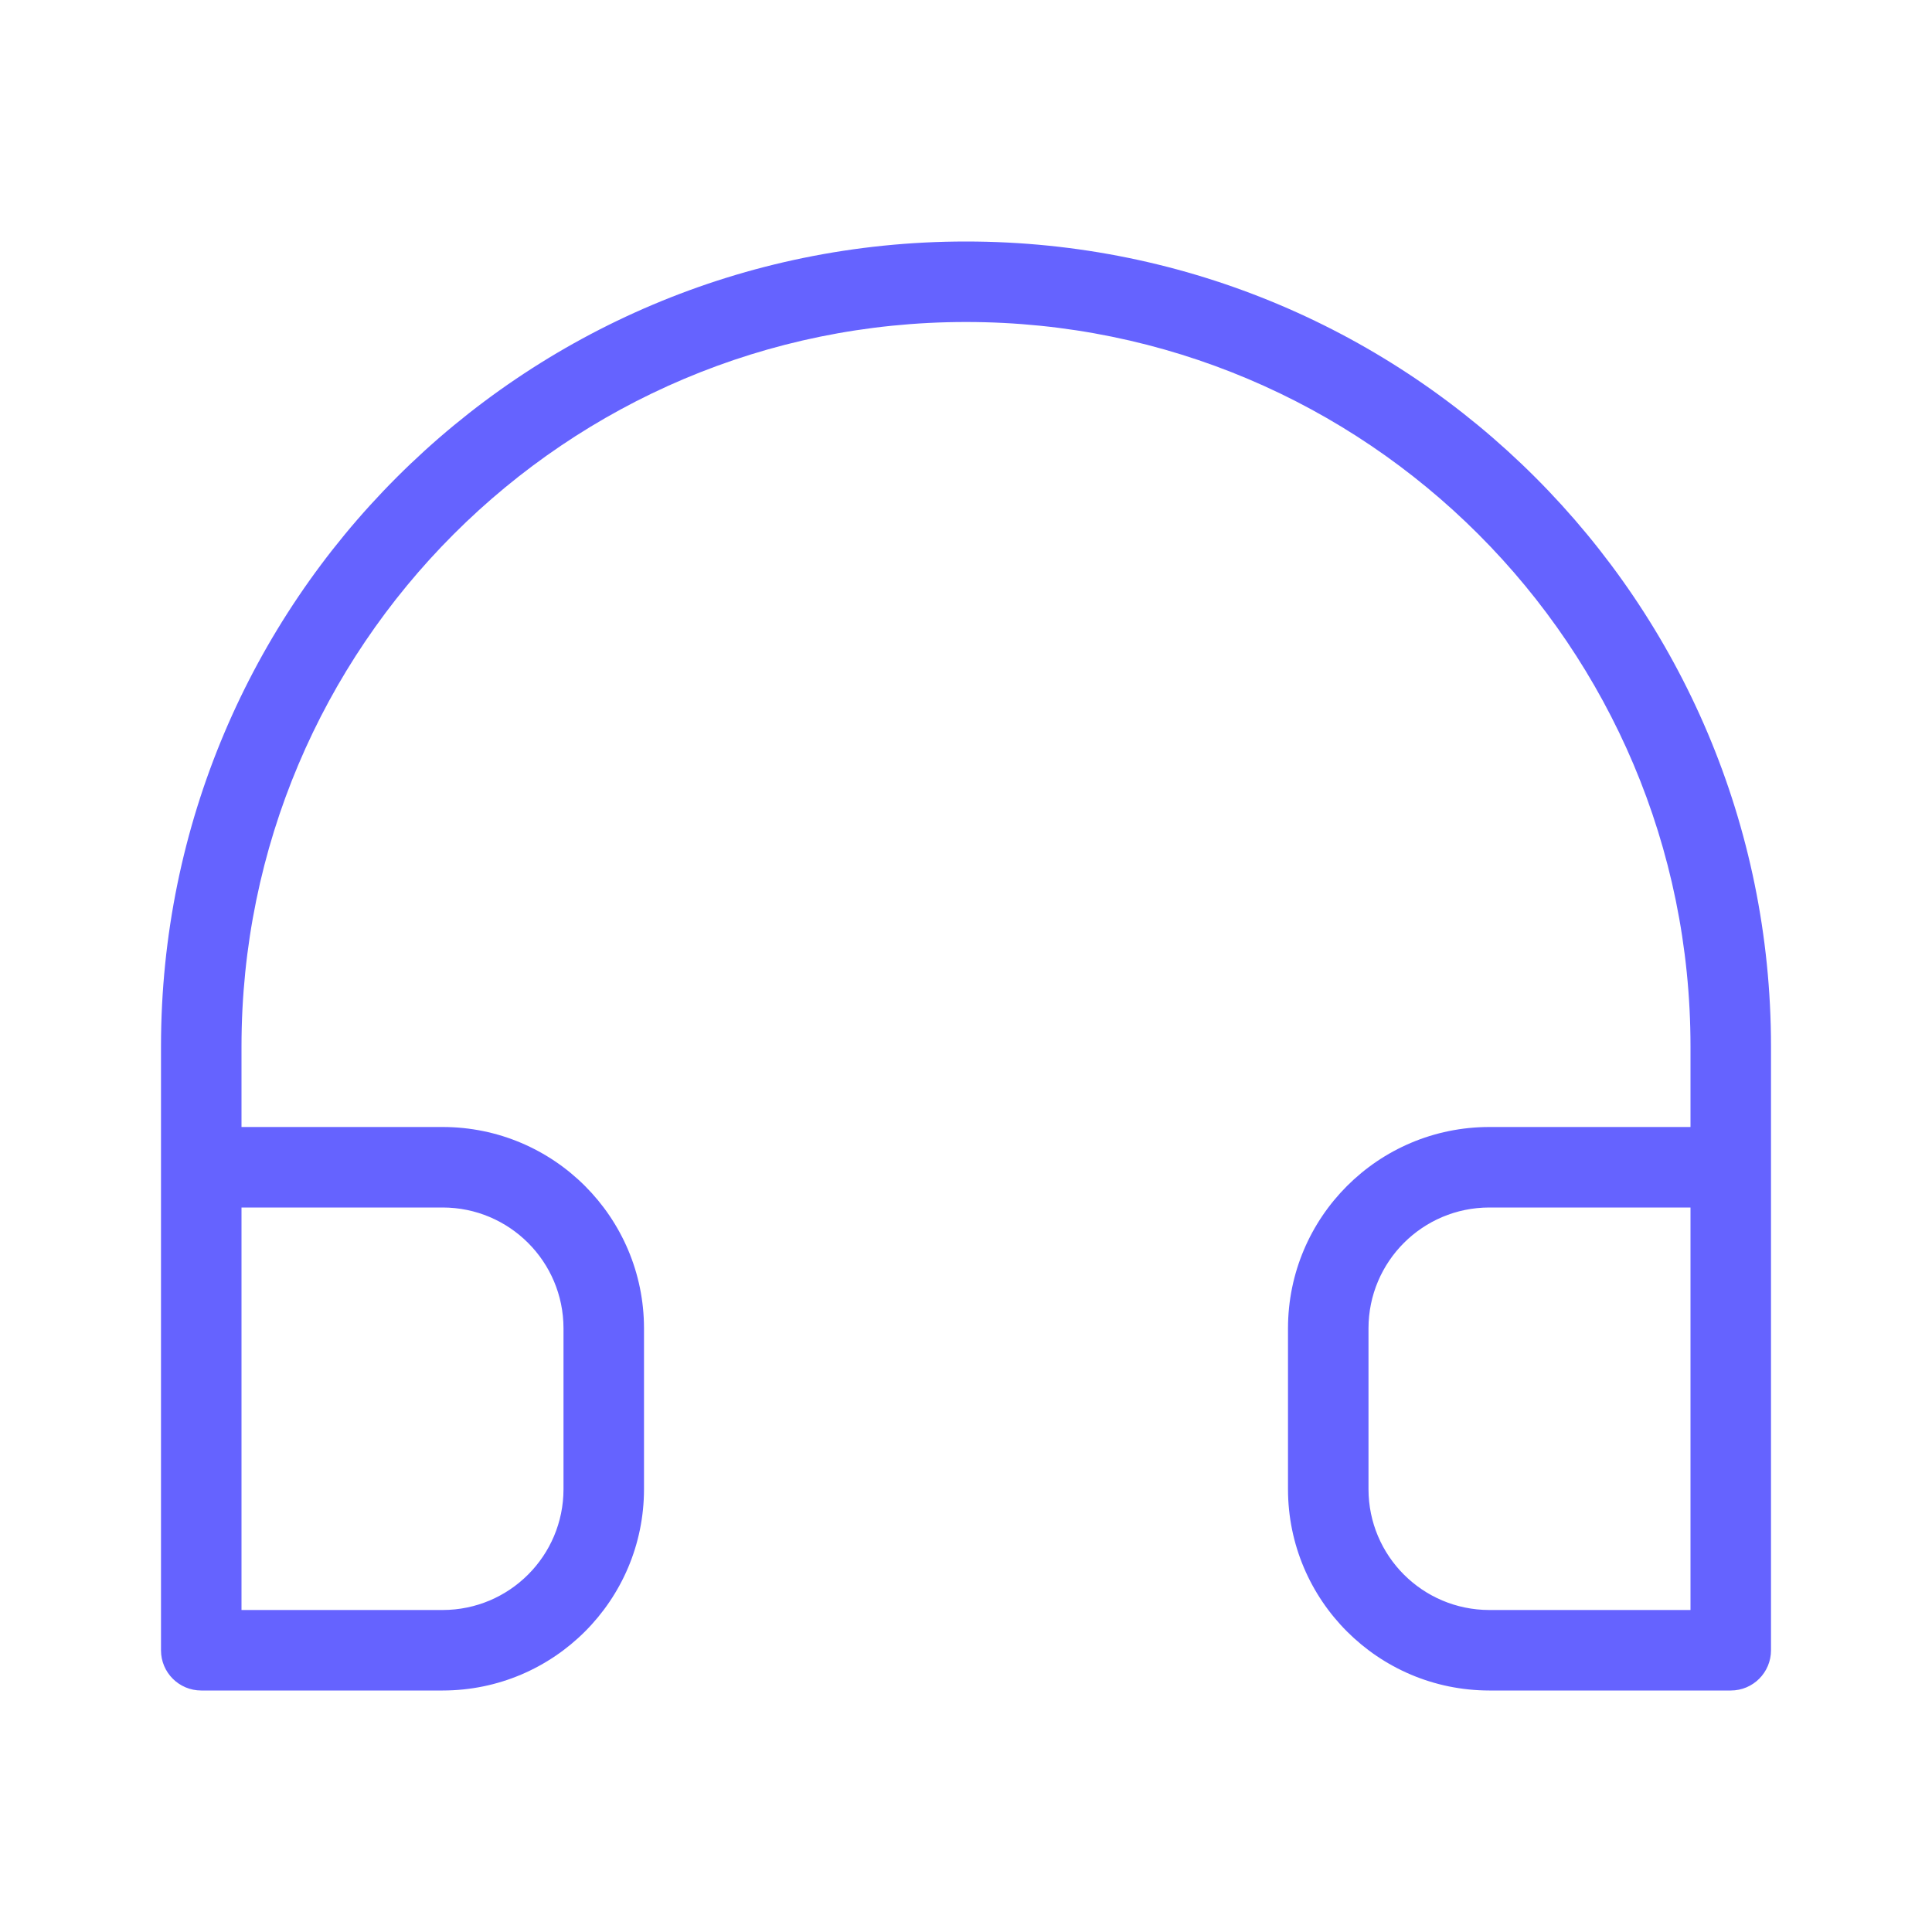 <svg xmlns="http://www.w3.org/2000/svg" enable-background="new 0 0 24 24" viewBox="0 0 24 24"><path fill="#6563ff" d="M12,3C6.477,3,2,7.477,2,13v7.501C2,20.777,2.224,21,2.5,21h3c1.38-0.001,2.499-1.12,2.5-2.5v-2c-0.001-1.38-1.12-2.499-2.5-2.5H3v-1c0-4.971,4.029-9,9-9s9,4.029,9,9v1h-2.5c-1.38,0.001-2.499,1.12-2.5,2.5v2c0.001,1.38,1.12,2.499,2.5,2.5h3.001C21.777,21,22,20.776,22,20.5V13C22,7.477,17.523,3,12,3z M5.5,15c0.828,0.001,1.499,0.672,1.5,1.5v2c-0.001,0.828-0.672,1.499-1.5,1.5H3v-5H5.5z M21,20h-2.5c-0.828-0.001-1.499-0.672-1.5-1.5v-2c0.001-0.828,0.672-1.499,1.5-1.5H21V20z"/></svg>